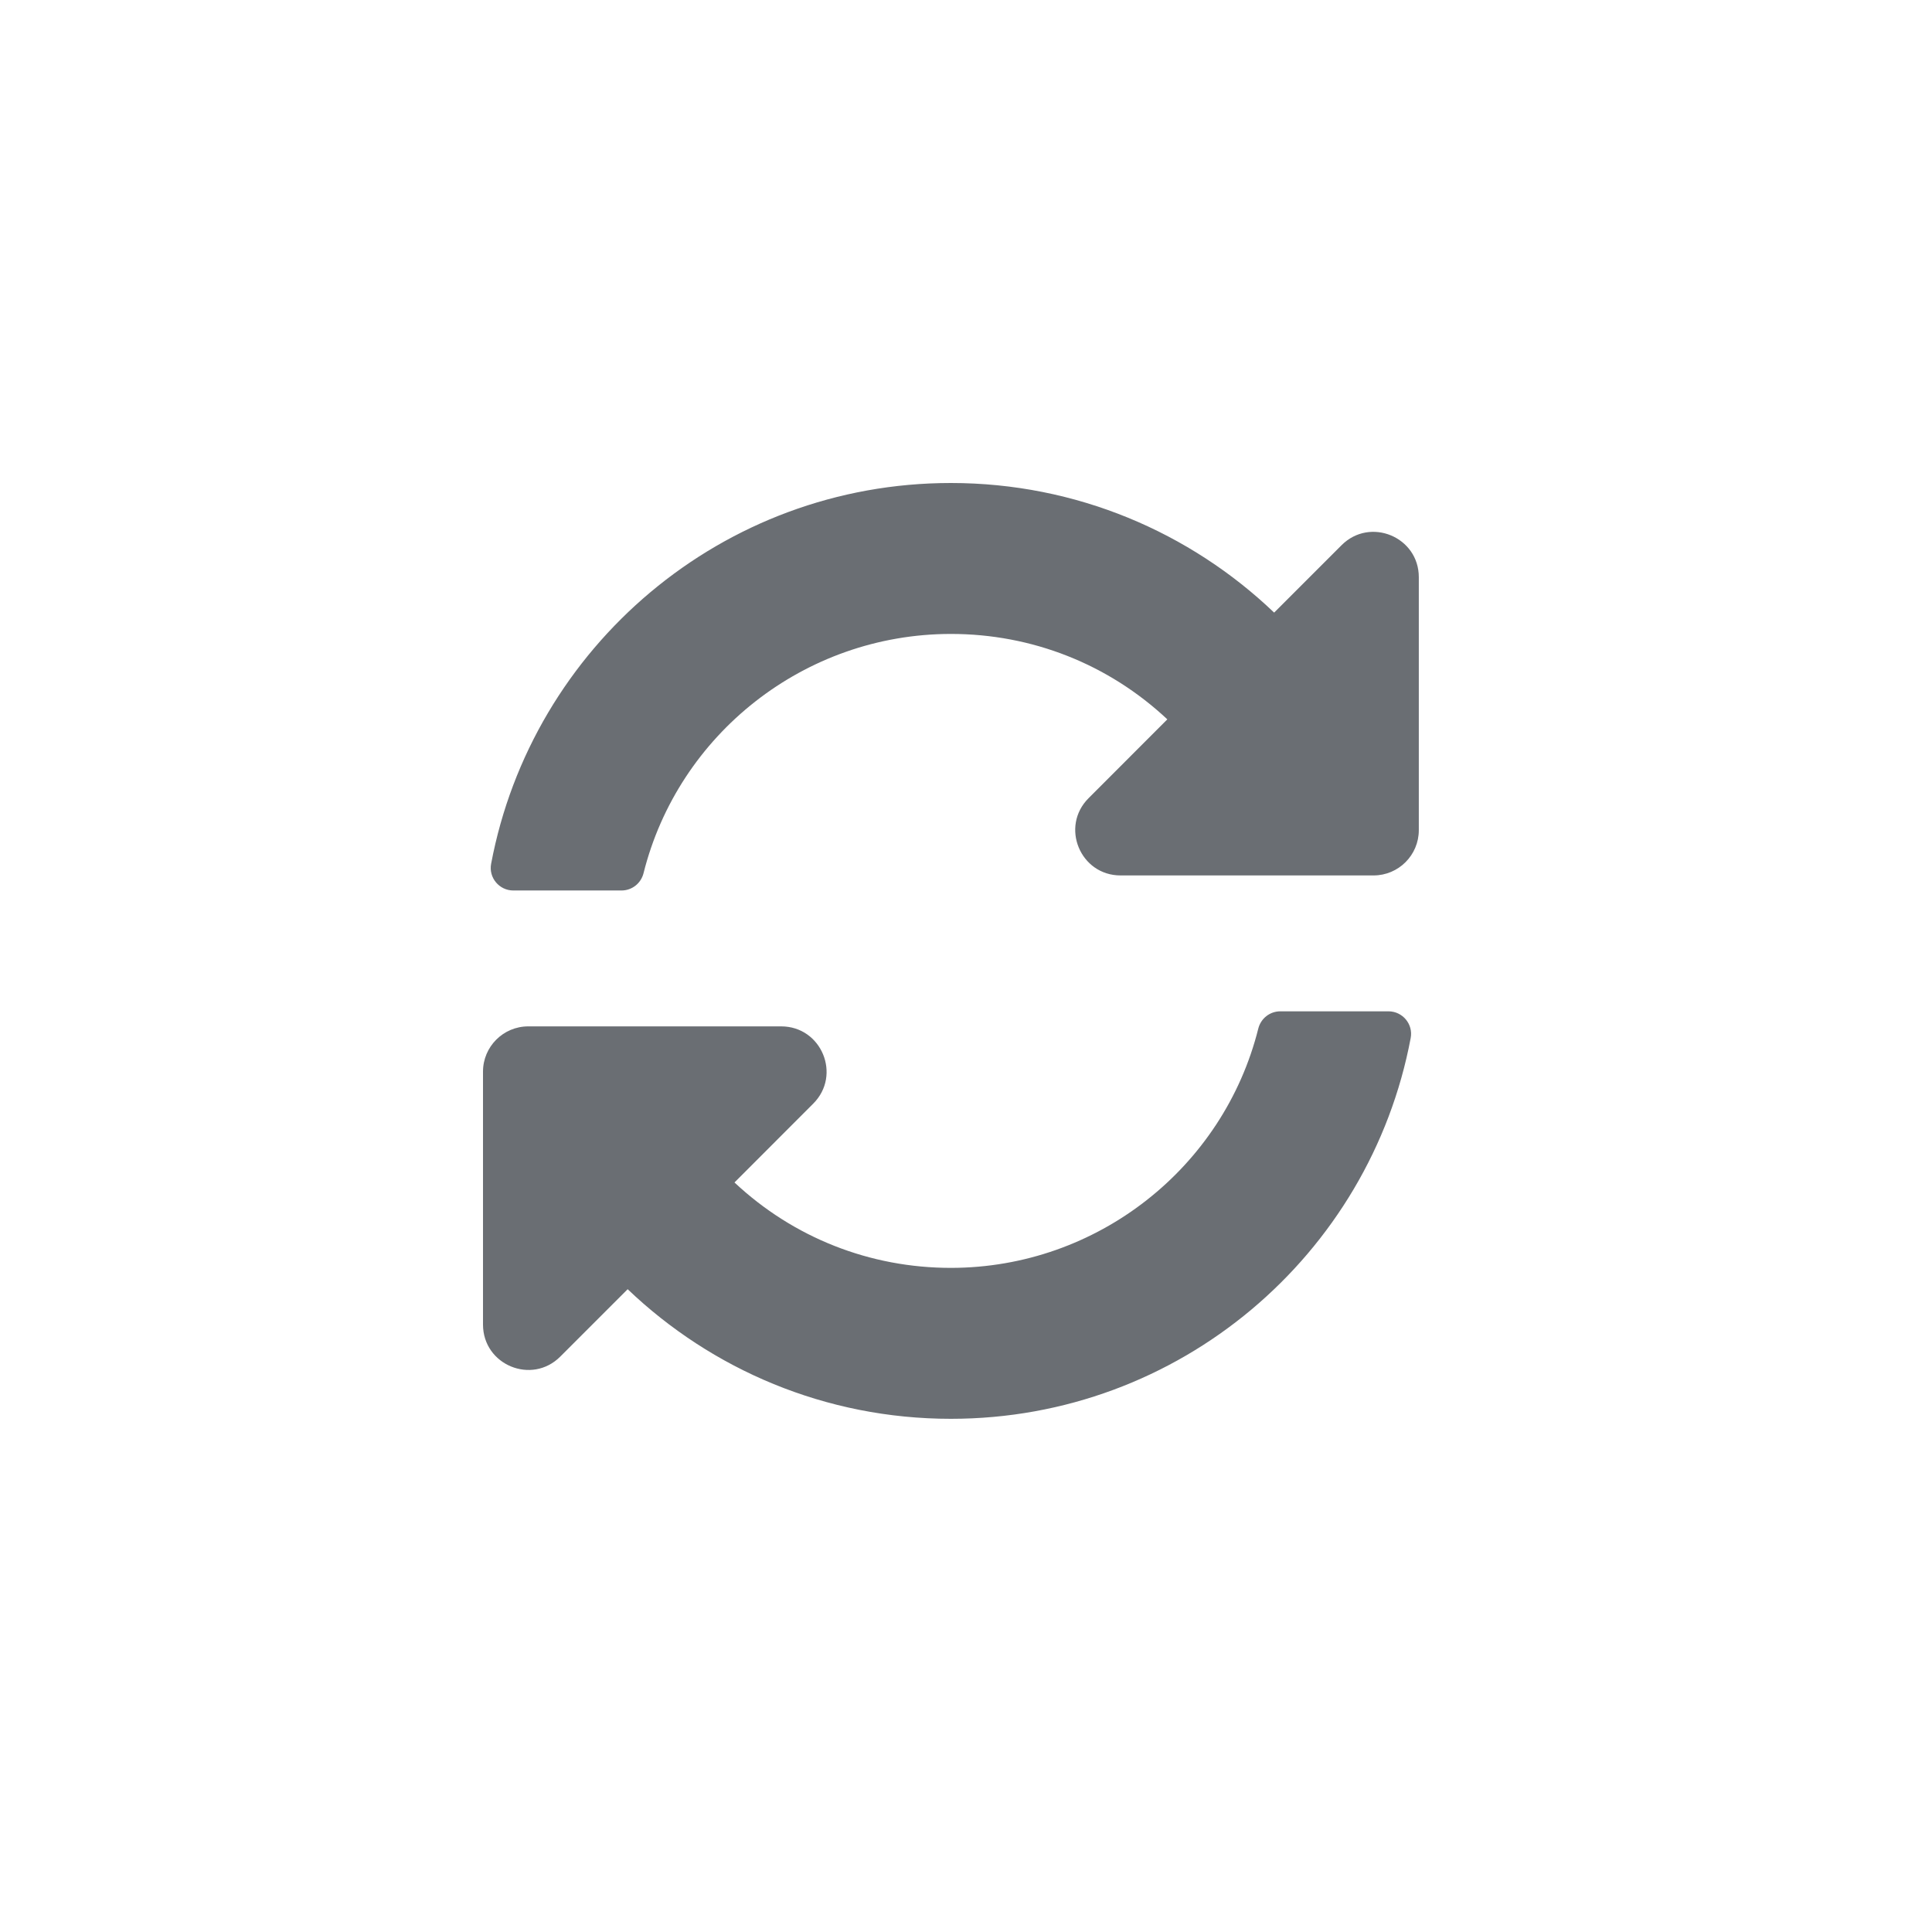 <?xml version="1.0" encoding="UTF-8"?>
<svg width="24px" height="24px" viewBox="0 0 24 24" version="1.1" xmlns="http://www.w3.org/2000/svg" xmlns:xlink="http://www.w3.org/1999/xlink">
    <title></title>
    <g id="Icons" stroke="none" stroke-width="1" fill="none" fill-rule="evenodd">
        <g id="Icons/2.-Size-sm-(12px)/Actions/sync-alt" fill="#6A6E73">
            <path d="M7.72,11.062 C7.85,11.062 7.962,10.974 7.994,10.848 C8.426,9.121 9.993,7.877 11.809,7.875 C12.818,7.874 13.769,8.25 14.501,8.936 L13.523,9.915 C13.168,10.269 13.419,10.875 13.92,10.875 L17.062,10.875 C17.373,10.875 17.625,10.623 17.625,10.312 L17.625,7.17 C17.625,6.669 17.019,6.418 16.665,6.773 L15.828,7.61 C14.784,6.613 13.37,6 11.812,6 C8.972,6 6.608,8.037 6.101,10.73 C6.068,10.903 6.202,11.062 6.377,11.062 L7.72,11.062 Z M11.812,17.625 C14.653,17.625 17.017,15.588 17.524,12.895 C17.557,12.722 17.423,12.563 17.248,12.563 L15.905,12.563 C15.775,12.563 15.663,12.651 15.631,12.777 C15.199,14.504 13.631,15.748 11.816,15.75 C10.807,15.751 9.856,15.375 9.124,14.689 L10.102,13.71 C10.457,13.356 10.206,12.75 9.704,12.75 L6.562,12.75 C6.252,12.75 6,13.002 6,13.312 L6,16.454 C6,16.956 6.606,17.207 6.96,16.852 L7.797,16.015 C8.841,17.012 10.255,17.625 11.812,17.625 Z" id="sync-alt"></path>
        </g>
    </g>
</svg>